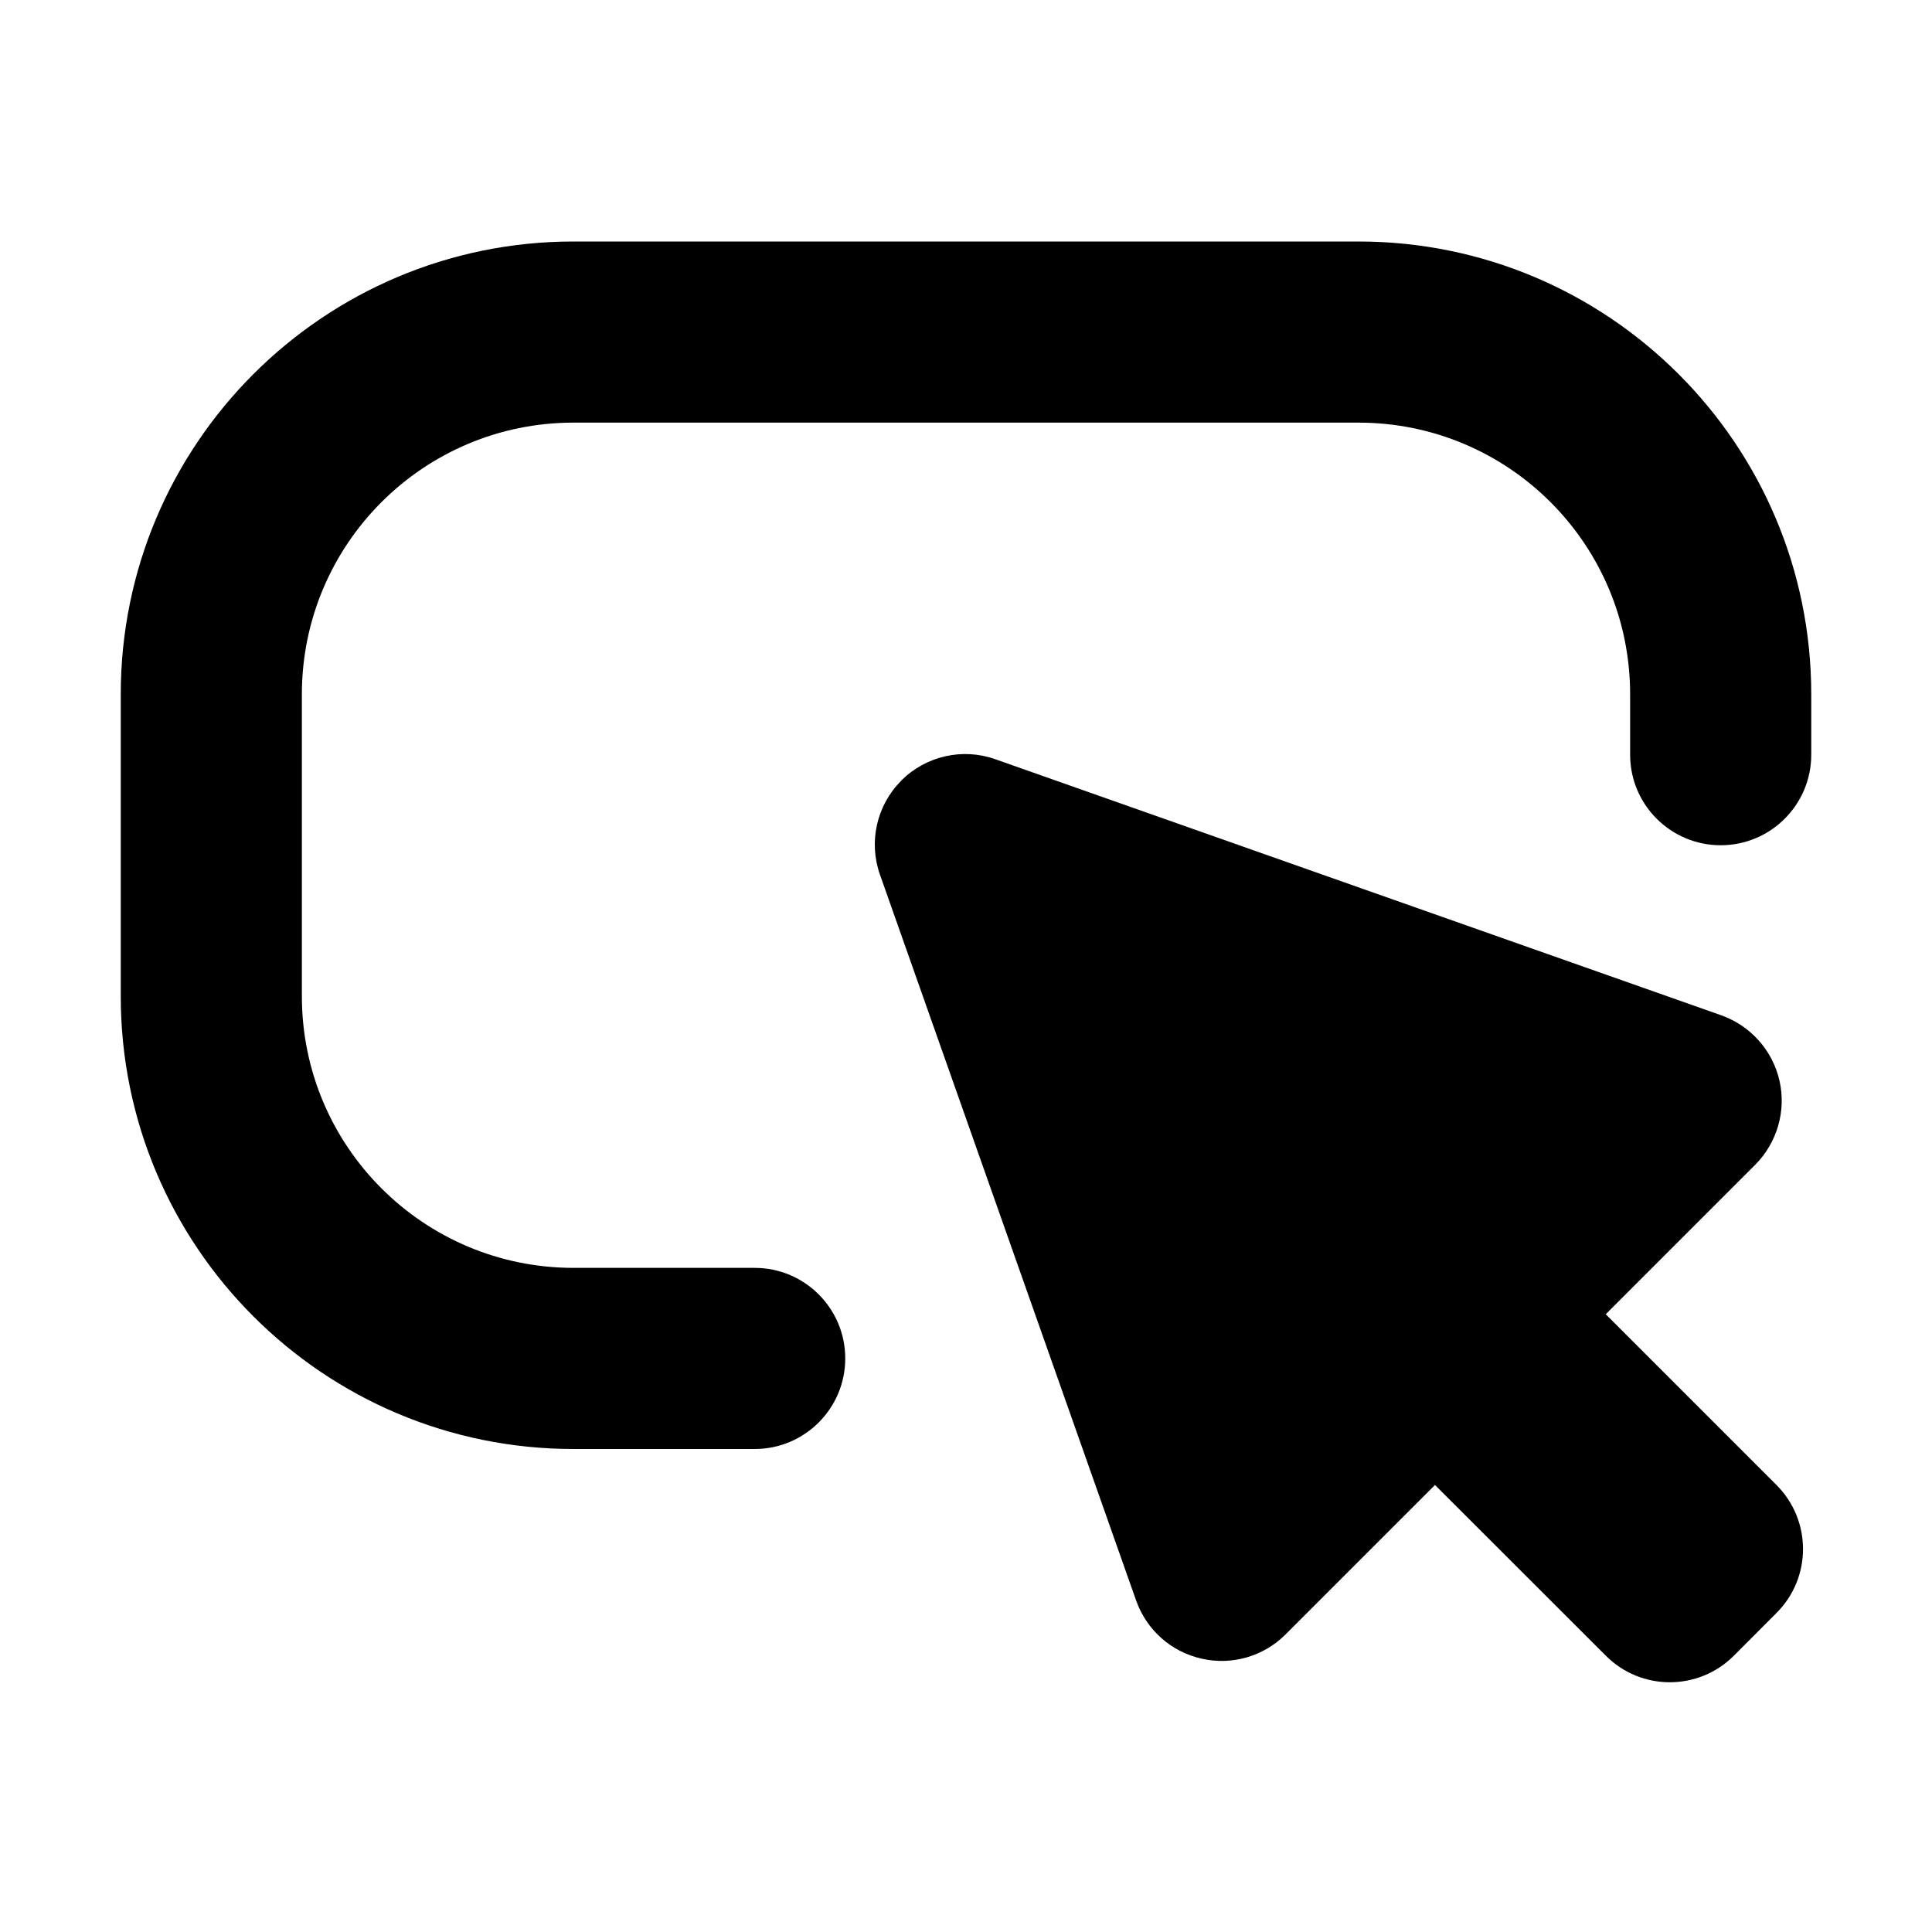 <svg xmlns="http://www.w3.org/2000/svg" viewBox="0 0 16 16"><path d="M4.75 2c-2.071 0-3.75 1.679-3.75 3.75v2.5c0 2.071 1.679 3.75 3.75 3.75h1.5c.414 0 .75-.336.75-.75s-.336-.75-.75-.75h-1.5c-1.243 0-2.25-1.007-2.25-2.25v-2.5c0-1.243 1.007-2.25 2.25-2.25h6.5c1.243 0 2.25 1.007 2.25 2.25v.5c0 .414.336.75.75.75s.75-.336.75-.75v-.5c0-2.071-1.679-3.75-3.75-3.75h-6.5Z"/><path d="M7.464 6.464c.205-.204.508-.273.78-.176l6.01 2.12c.244.087.426.291.483.542.057.251-.02.514-.201.696l-1.238 1.238 1.414 1.414c.293.293.293.768 0 1.06l-.353.354c-.293.293-.768.293-1.06 0l-1.415-1.414-1.238 1.238c-.182.182-.445.258-.696.2-.251-.056-.455-.238-.541-.481l-2.121-6.01c-.097-.273-.028-.576.176-.78Z"/></svg>